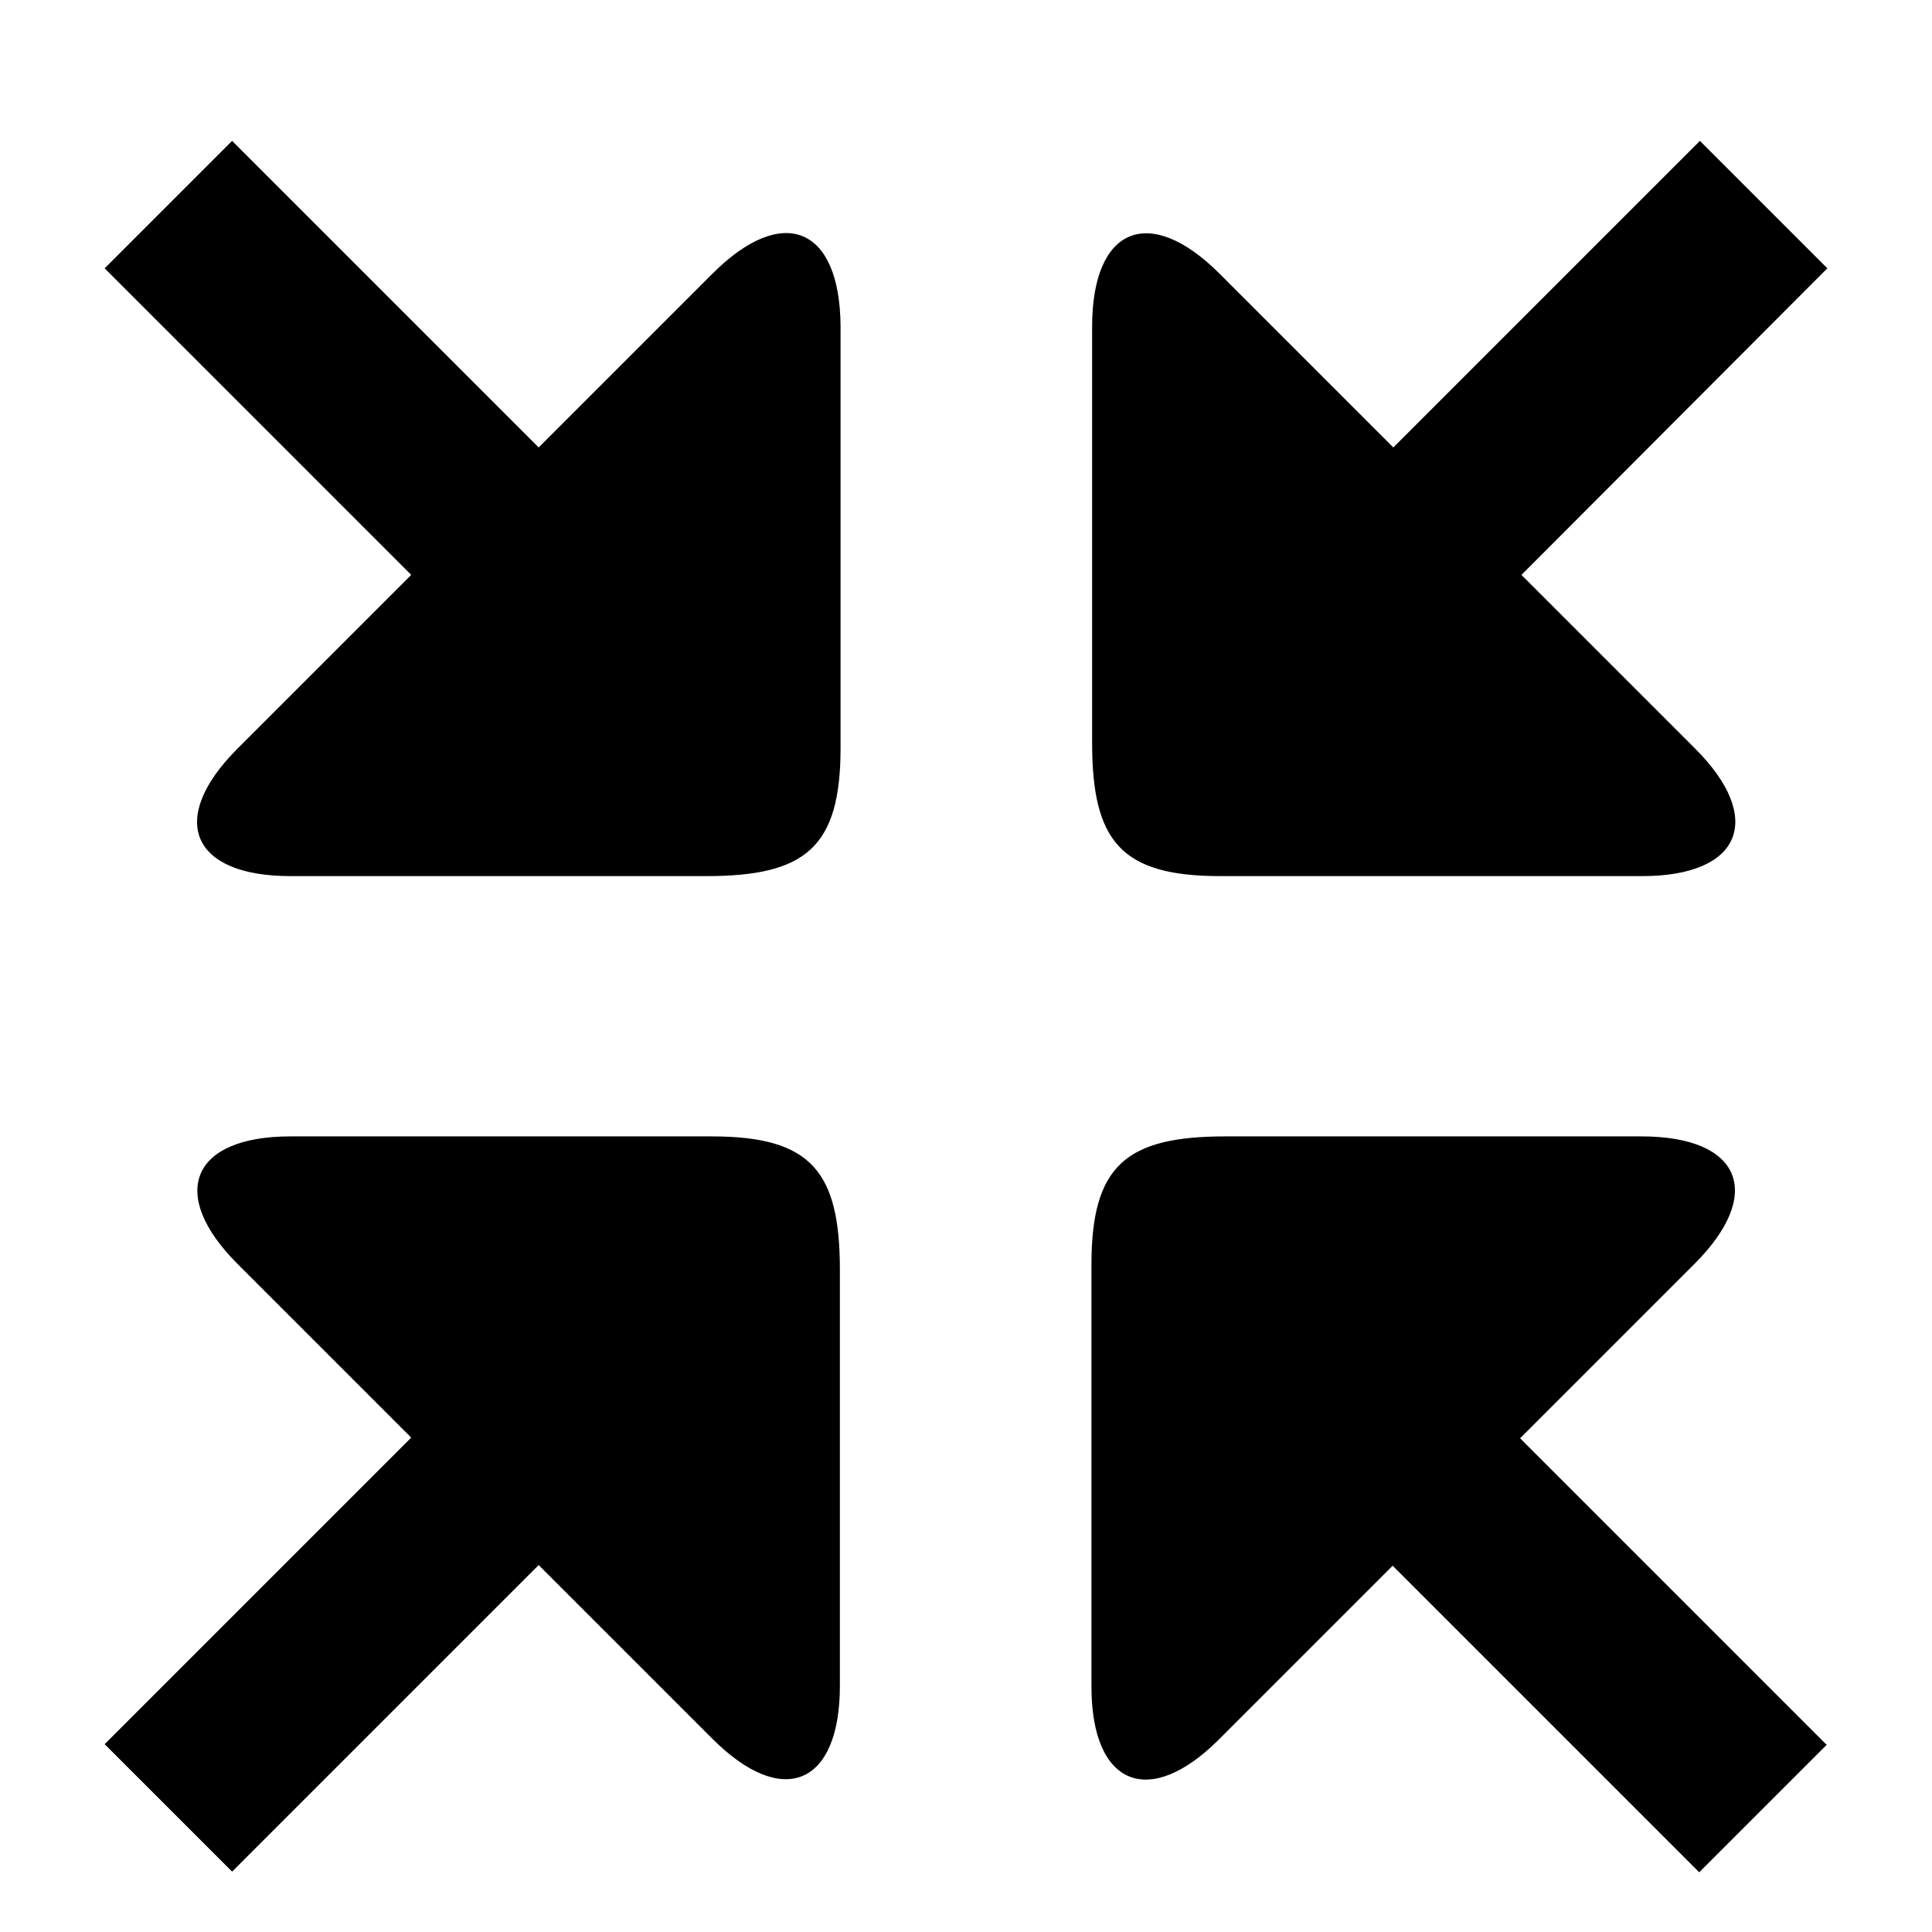 <svg xmlns="http://www.w3.org/2000/svg" viewBox="0 0 1024 1024"><path d="M898.133 669.866c37.333-37.333 24.533-67.556-28.089-67.556H649.6c-52.622 0-71.111 15.289-71.111 67.911v223.644c0 52.622 30.578 65.067 67.556 28.089l92.089-92.089 162.489 162.489 67.556-67.556L805.69 762.309l92.444-92.444zm-520.889-67.555H153.955c-52.622 0-65.067 30.578-28.089 67.556l92.089 92.089L55.466 924.445l67.556 67.556 162.489-162.489 92.089 92.089c37.333 37.333 67.556 24.533 67.556-28.089V673.068c0-52.267-15.289-70.756-67.911-70.756zm.356-457.245l-92.089 92.089L123.022 74.666l-67.556 67.556 162.489 162.489-92.089 92.089c-37.333 37.333-24.533 67.556 28.089 67.556h220.444c52.622 0 71.111-15.289 71.111-67.911V172.801c-.356-52.622-30.578-65.067-67.911-27.733zm269.156 319.289H870.4c52.622 0 65.067-30.578 28.089-67.556L806.4 304.71l162.133-162.489-67.556-67.556-162.489 162.489-92.089-92.089c-37.333-37.333-67.556-24.533-67.556 28.089v220.444c0 52.267 15.289 70.756 67.911 70.756z"/></svg>